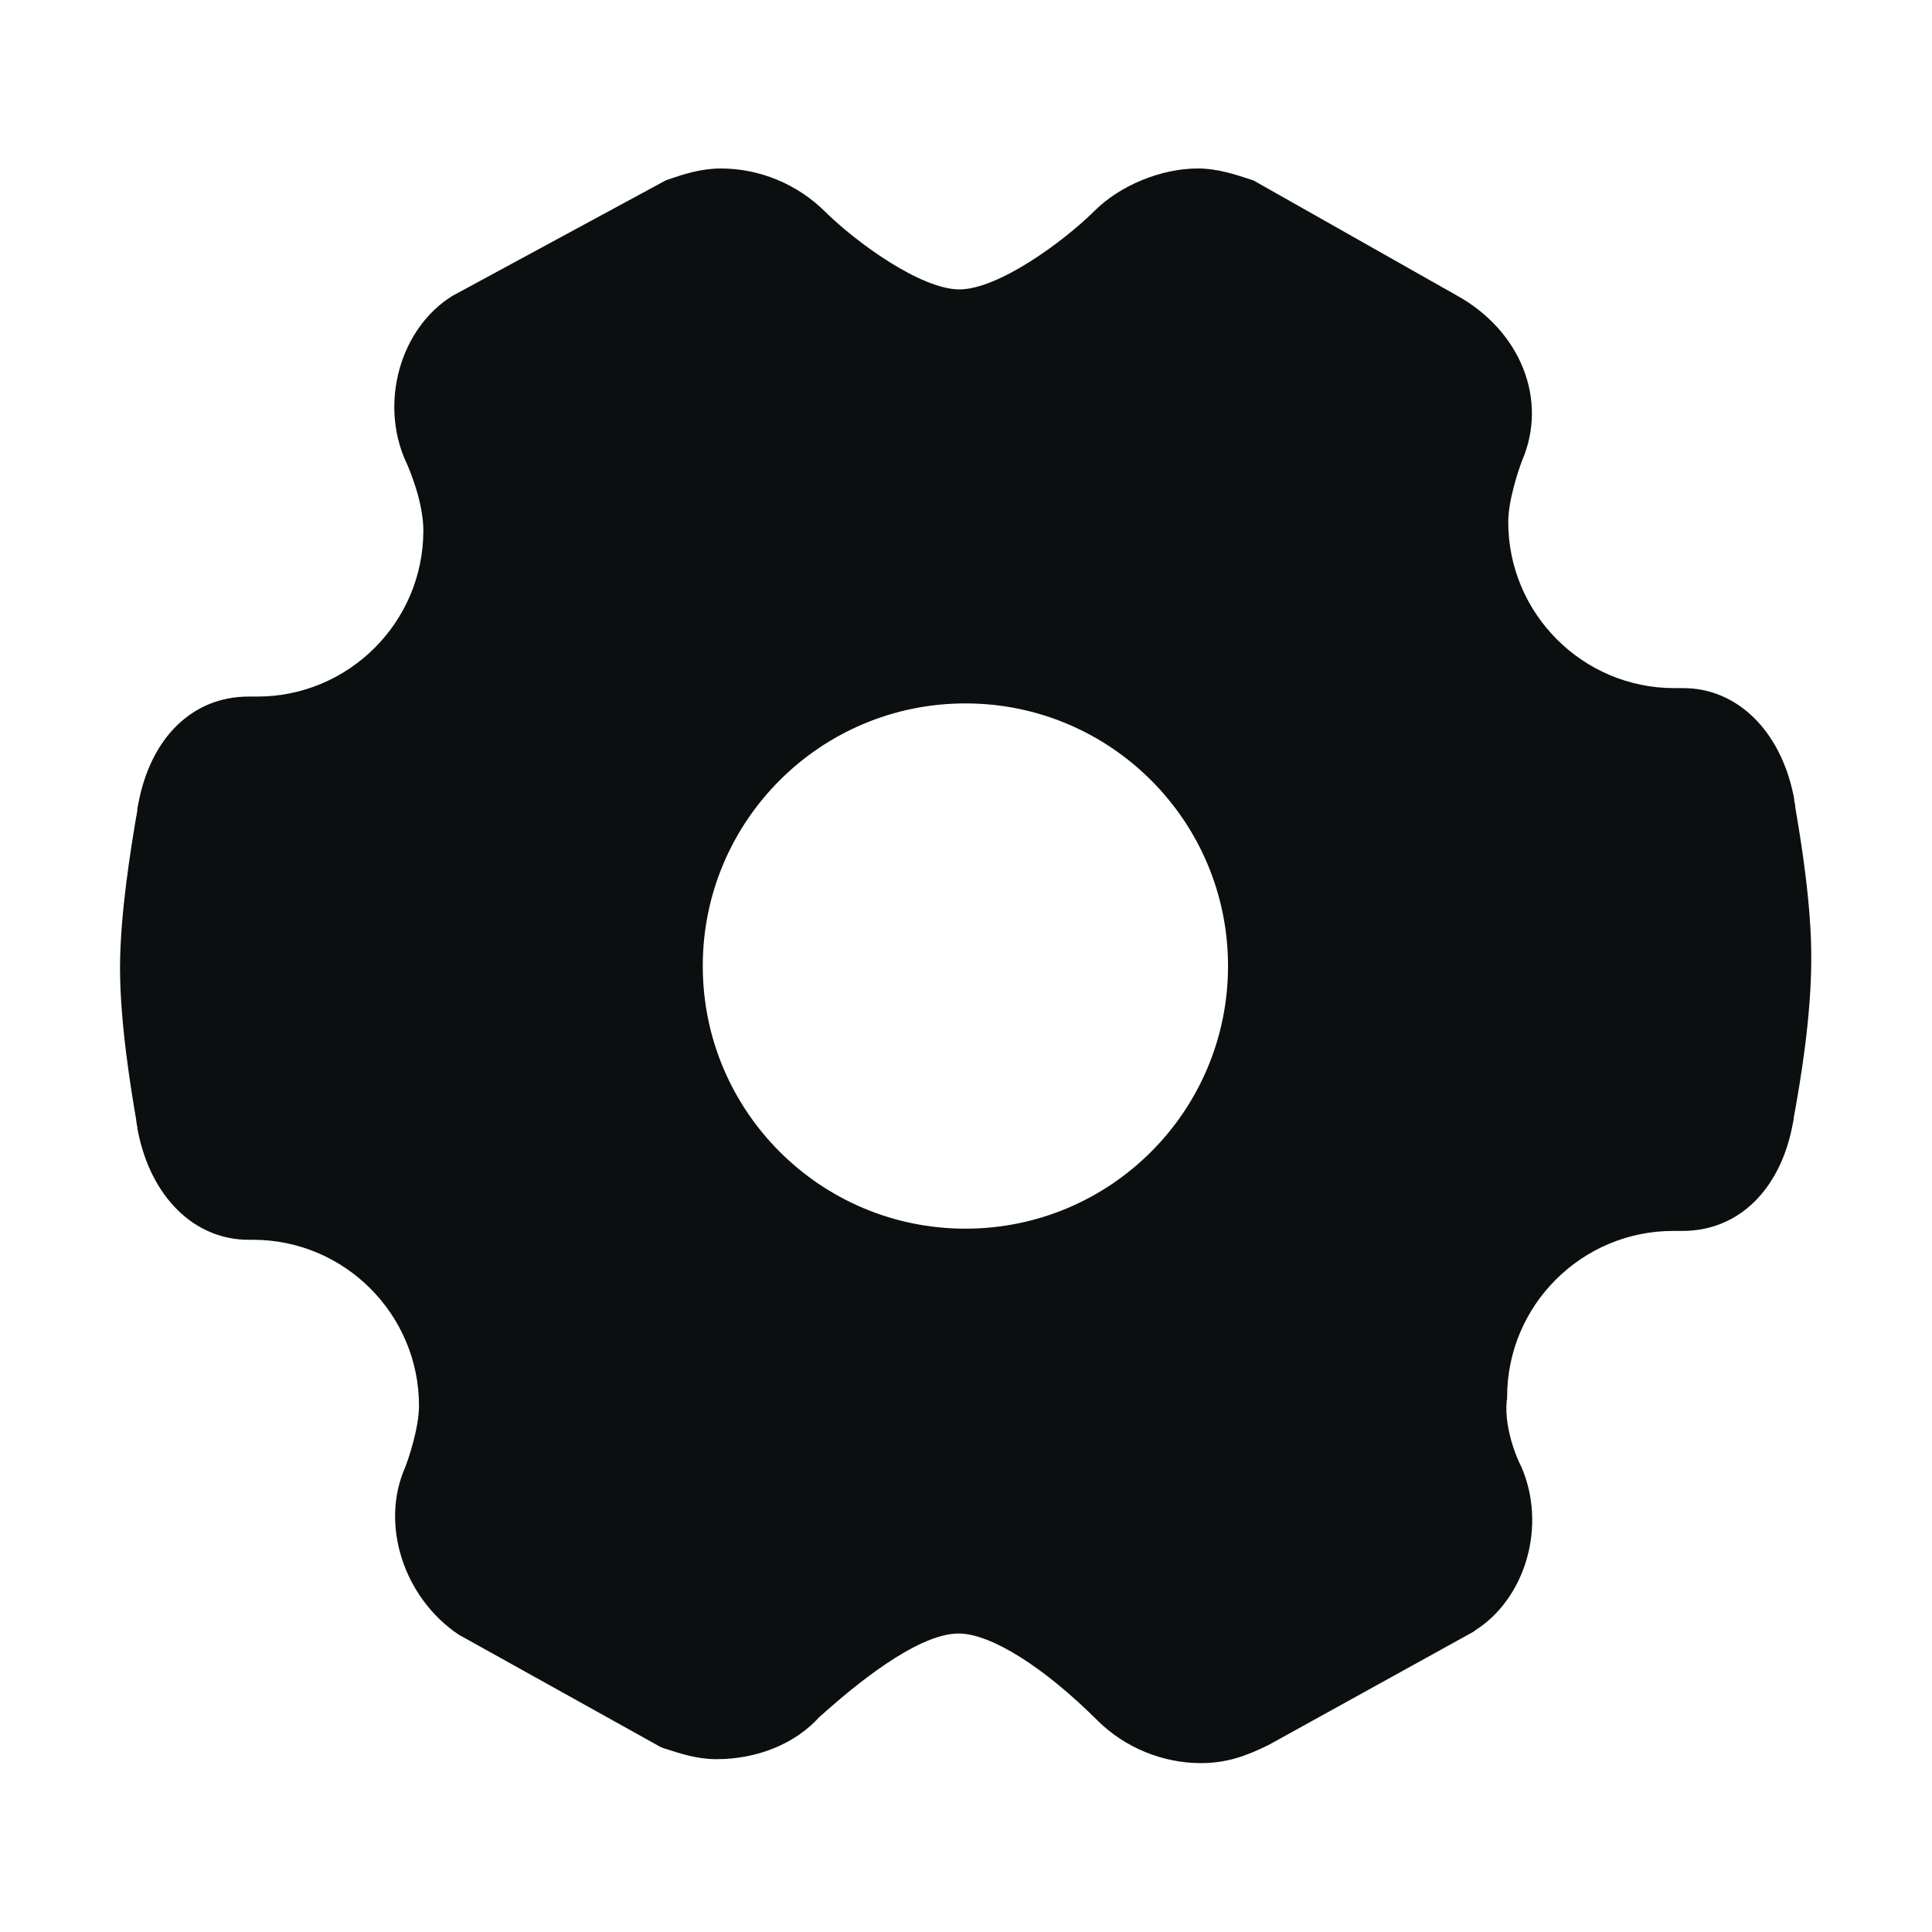 <svg width="24" height="24" viewBox="0 0 24 24" fill="none" xmlns="http://www.w3.org/2000/svg">
<path d="M22.305 10.05C22.301 10.008 22.296 9.973 22.289 9.952V9.933L22.28 9.881C22.113 9.07 21.576 8.548 20.909 8.548H20.798C19.659 8.548 18.736 7.62 18.736 6.485C18.736 6.223 18.858 5.85 18.909 5.719C19.233 4.964 18.888 4.104 18.089 3.666L15.574 2.243L15.527 2.227C15.34 2.166 15.122 2.093 14.878 2.093C14.423 2.093 13.912 2.304 13.596 2.62C13.2 3.012 12.396 3.595 11.918 3.595C11.442 3.595 10.636 3.014 10.24 2.62C9.902 2.288 9.436 2.093 8.958 2.093C8.707 2.093 8.496 2.163 8.309 2.227L8.266 2.243L5.63 3.67L5.613 3.68C4.973 4.081 4.713 4.999 5.039 5.728L5.044 5.738L5.048 5.747C5.1 5.862 5.259 6.251 5.259 6.591C5.259 7.73 4.331 8.653 3.197 8.653H3.087C2.388 8.653 1.866 9.169 1.716 9.996L1.706 10.043V10.059C1.706 10.083 1.697 10.116 1.69 10.158C1.631 10.512 1.491 11.346 1.491 12.028C1.491 12.71 1.629 13.545 1.69 13.899C1.695 13.941 1.699 13.976 1.706 13.997V14.016L1.716 14.067C1.882 14.878 2.419 15.401 3.087 15.401H3.143C4.282 15.401 5.205 16.329 5.205 17.463C5.205 17.726 5.084 18.099 5.032 18.23C4.72 18.94 5.016 19.852 5.705 20.311L5.723 20.32L8.208 21.703L8.255 21.72C8.442 21.781 8.655 21.853 8.899 21.853C9.42 21.853 9.888 21.654 10.181 21.326C10.209 21.305 10.238 21.277 10.27 21.248C10.57 20.986 11.377 20.292 11.909 20.292C12.305 20.292 12.968 20.707 13.636 21.375C13.973 21.708 14.44 21.902 14.918 21.902C15.241 21.902 15.48 21.813 15.752 21.68L15.762 21.675L18.309 20.267L18.319 20.257C18.959 19.856 19.219 18.938 18.893 18.209L18.888 18.199L18.884 18.19C18.879 18.188 18.68 17.773 18.717 17.4L18.722 17.377V17.353C18.722 16.214 19.65 15.291 20.784 15.291H20.901C21.6 15.291 22.123 14.775 22.273 13.948L22.282 13.901V13.884C22.287 13.866 22.291 13.838 22.298 13.8C22.359 13.456 22.5 12.652 22.5 11.916C22.505 11.236 22.366 10.404 22.305 10.05ZM11.993 15.263C10.191 15.263 8.73 13.803 8.73 12C8.73 10.198 10.191 8.738 11.993 8.738C13.795 8.738 15.255 10.198 15.255 12C15.255 13.803 13.795 15.263 11.993 15.263Z" fill="#0C0F0F"/>
</svg>
